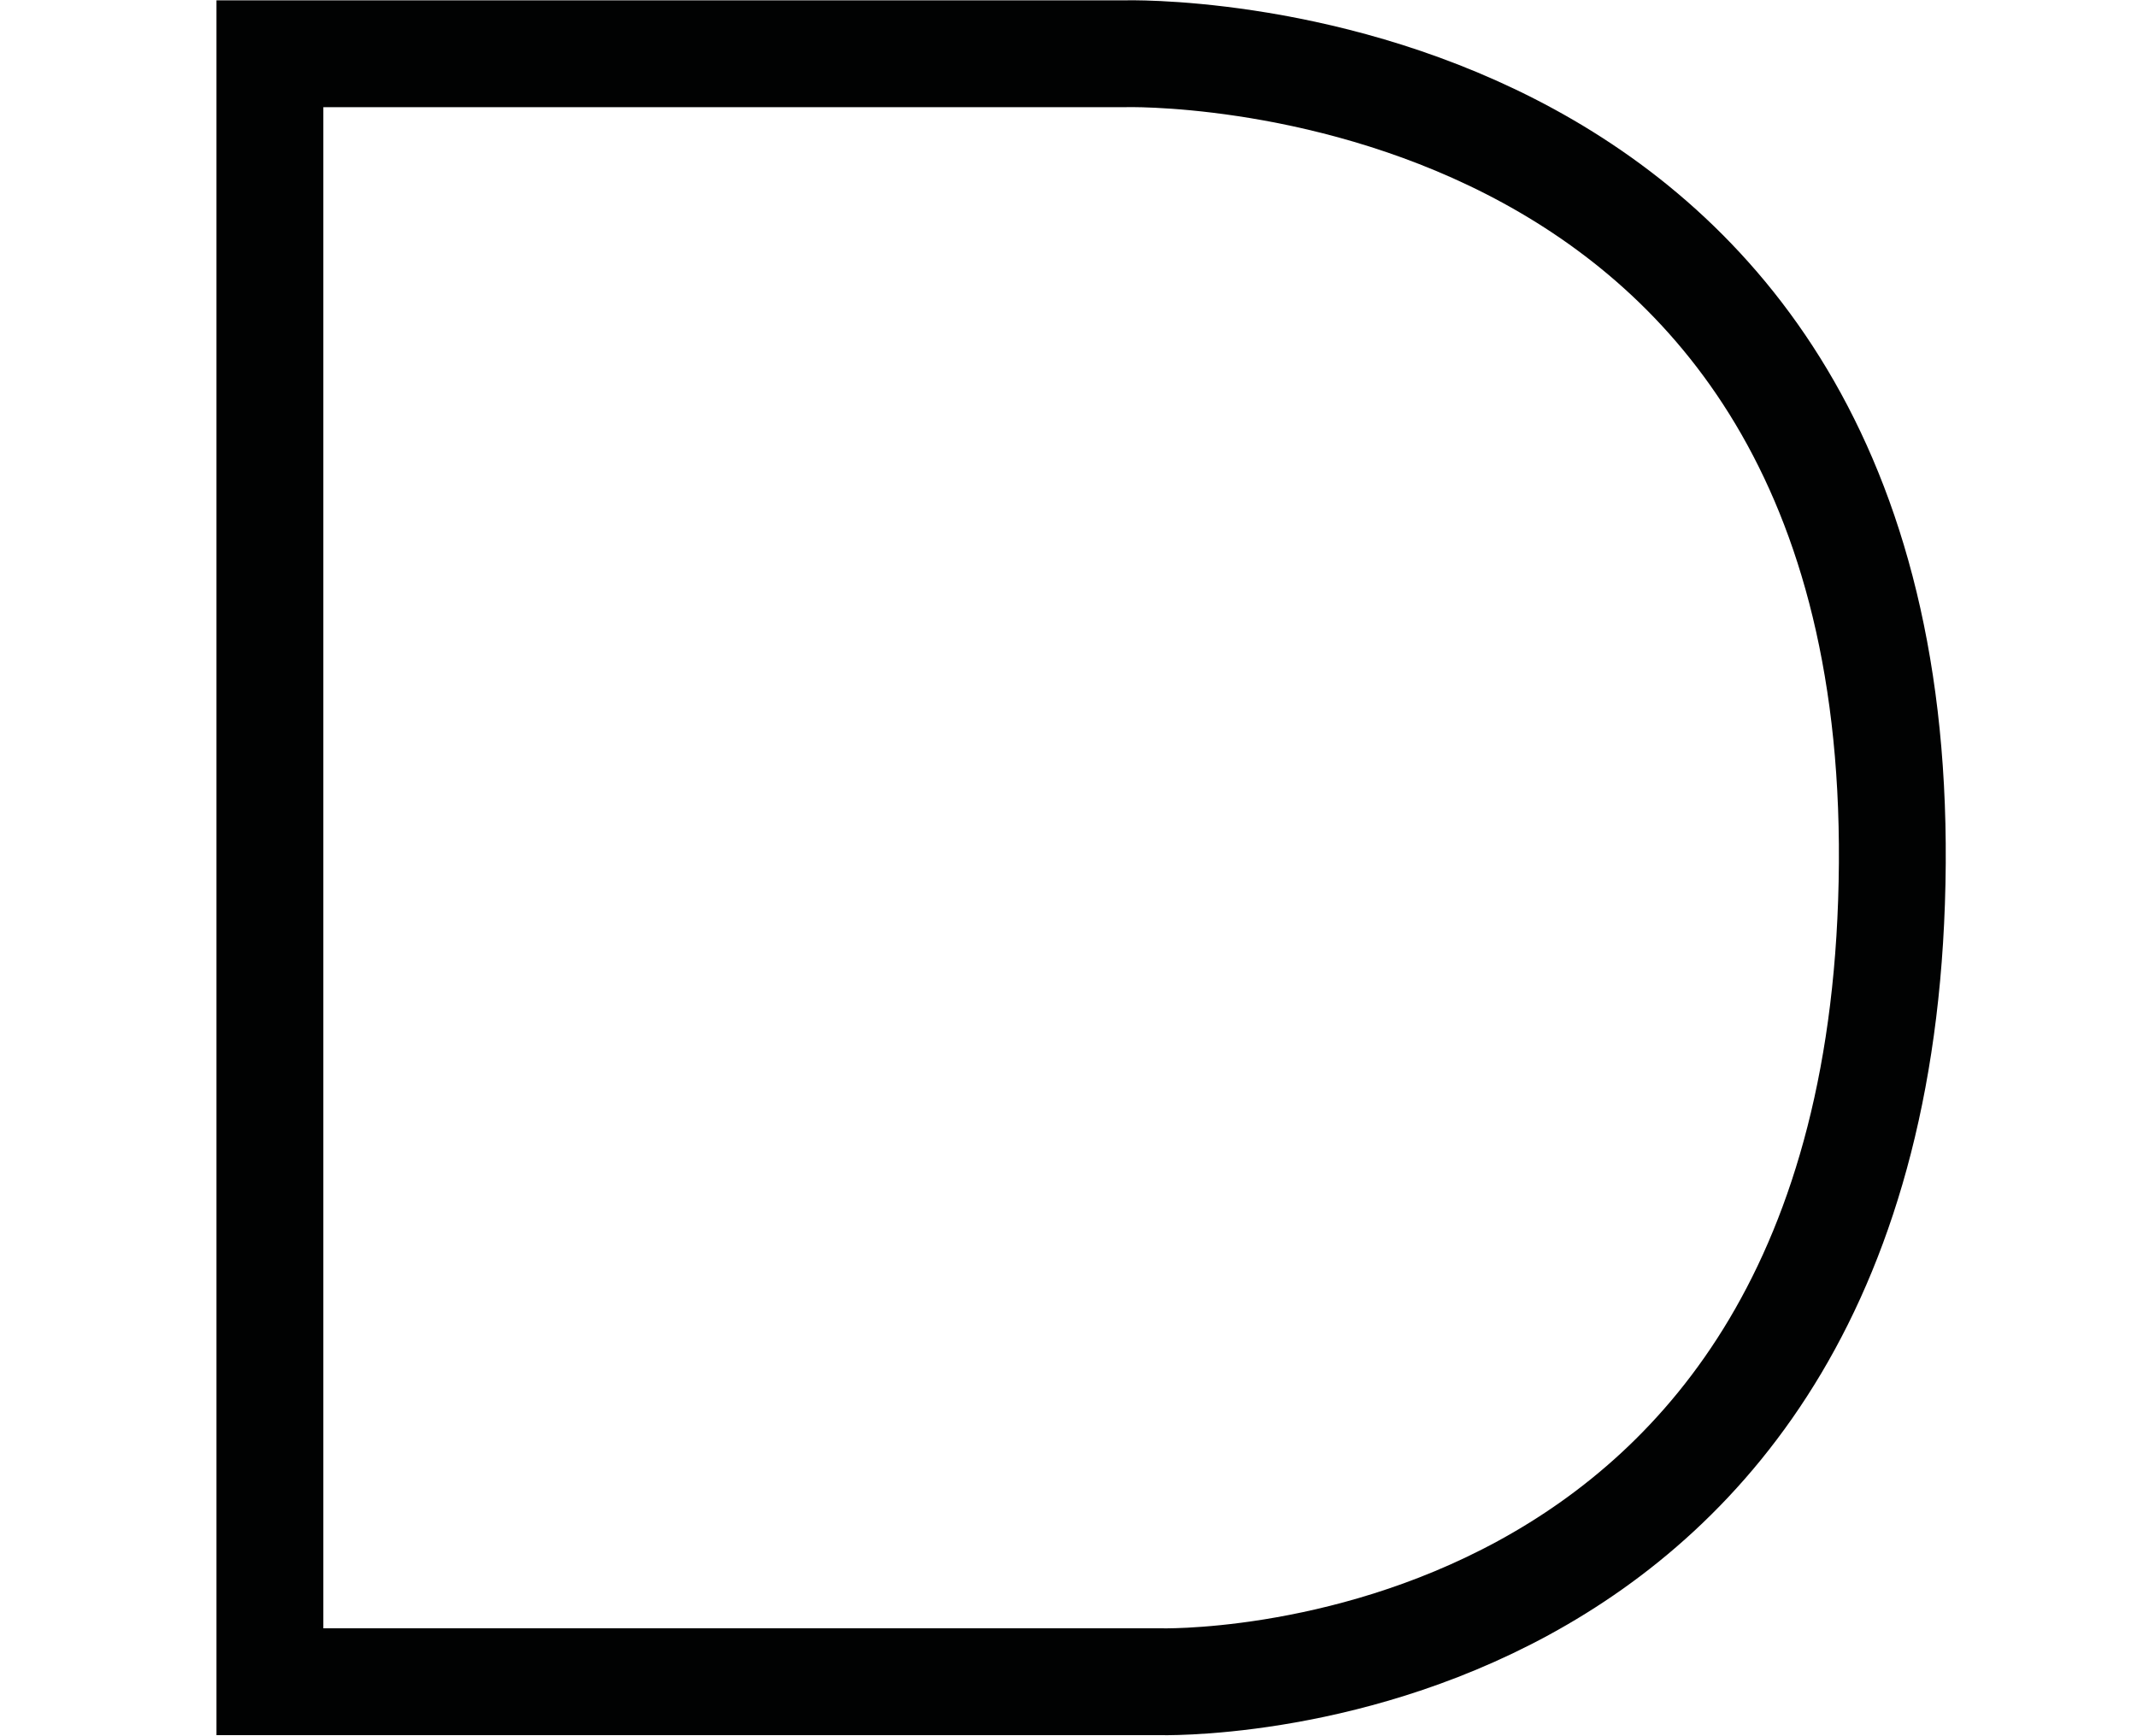 <?xml version="1.0" encoding="utf-8"?>
<!-- Generator: Adobe Illustrator 16.0.4, SVG Export Plug-In . SVG Version: 6.00 Build 0)  -->
<!DOCTYPE svg PUBLIC "-//W3C//DTD SVG 1.1//EN" "http://www.w3.org/Graphics/SVG/1.1/DTD/svg11.dtd">
<svg version="1.1" id="Laag_1" xmlns="http://www.w3.org/2000/svg" xmlns:xlink="http://www.w3.org/1999/xlink" x="0px" y="0px"
	 width="80px" height="65px" viewBox="0 0 80 65" enable-background="new 0 0 80 65" xml:space="preserve">
<path fill="none" stroke="#010202" stroke-width="4" stroke-miterlimit="10" d="M10.104,2.012h32.002
	c0,0,28.938-0.832,28.734,30.304C70.633,63.808,43.384,62.96,43.384,62.96h-33.28V2.012z"/>
</svg>
